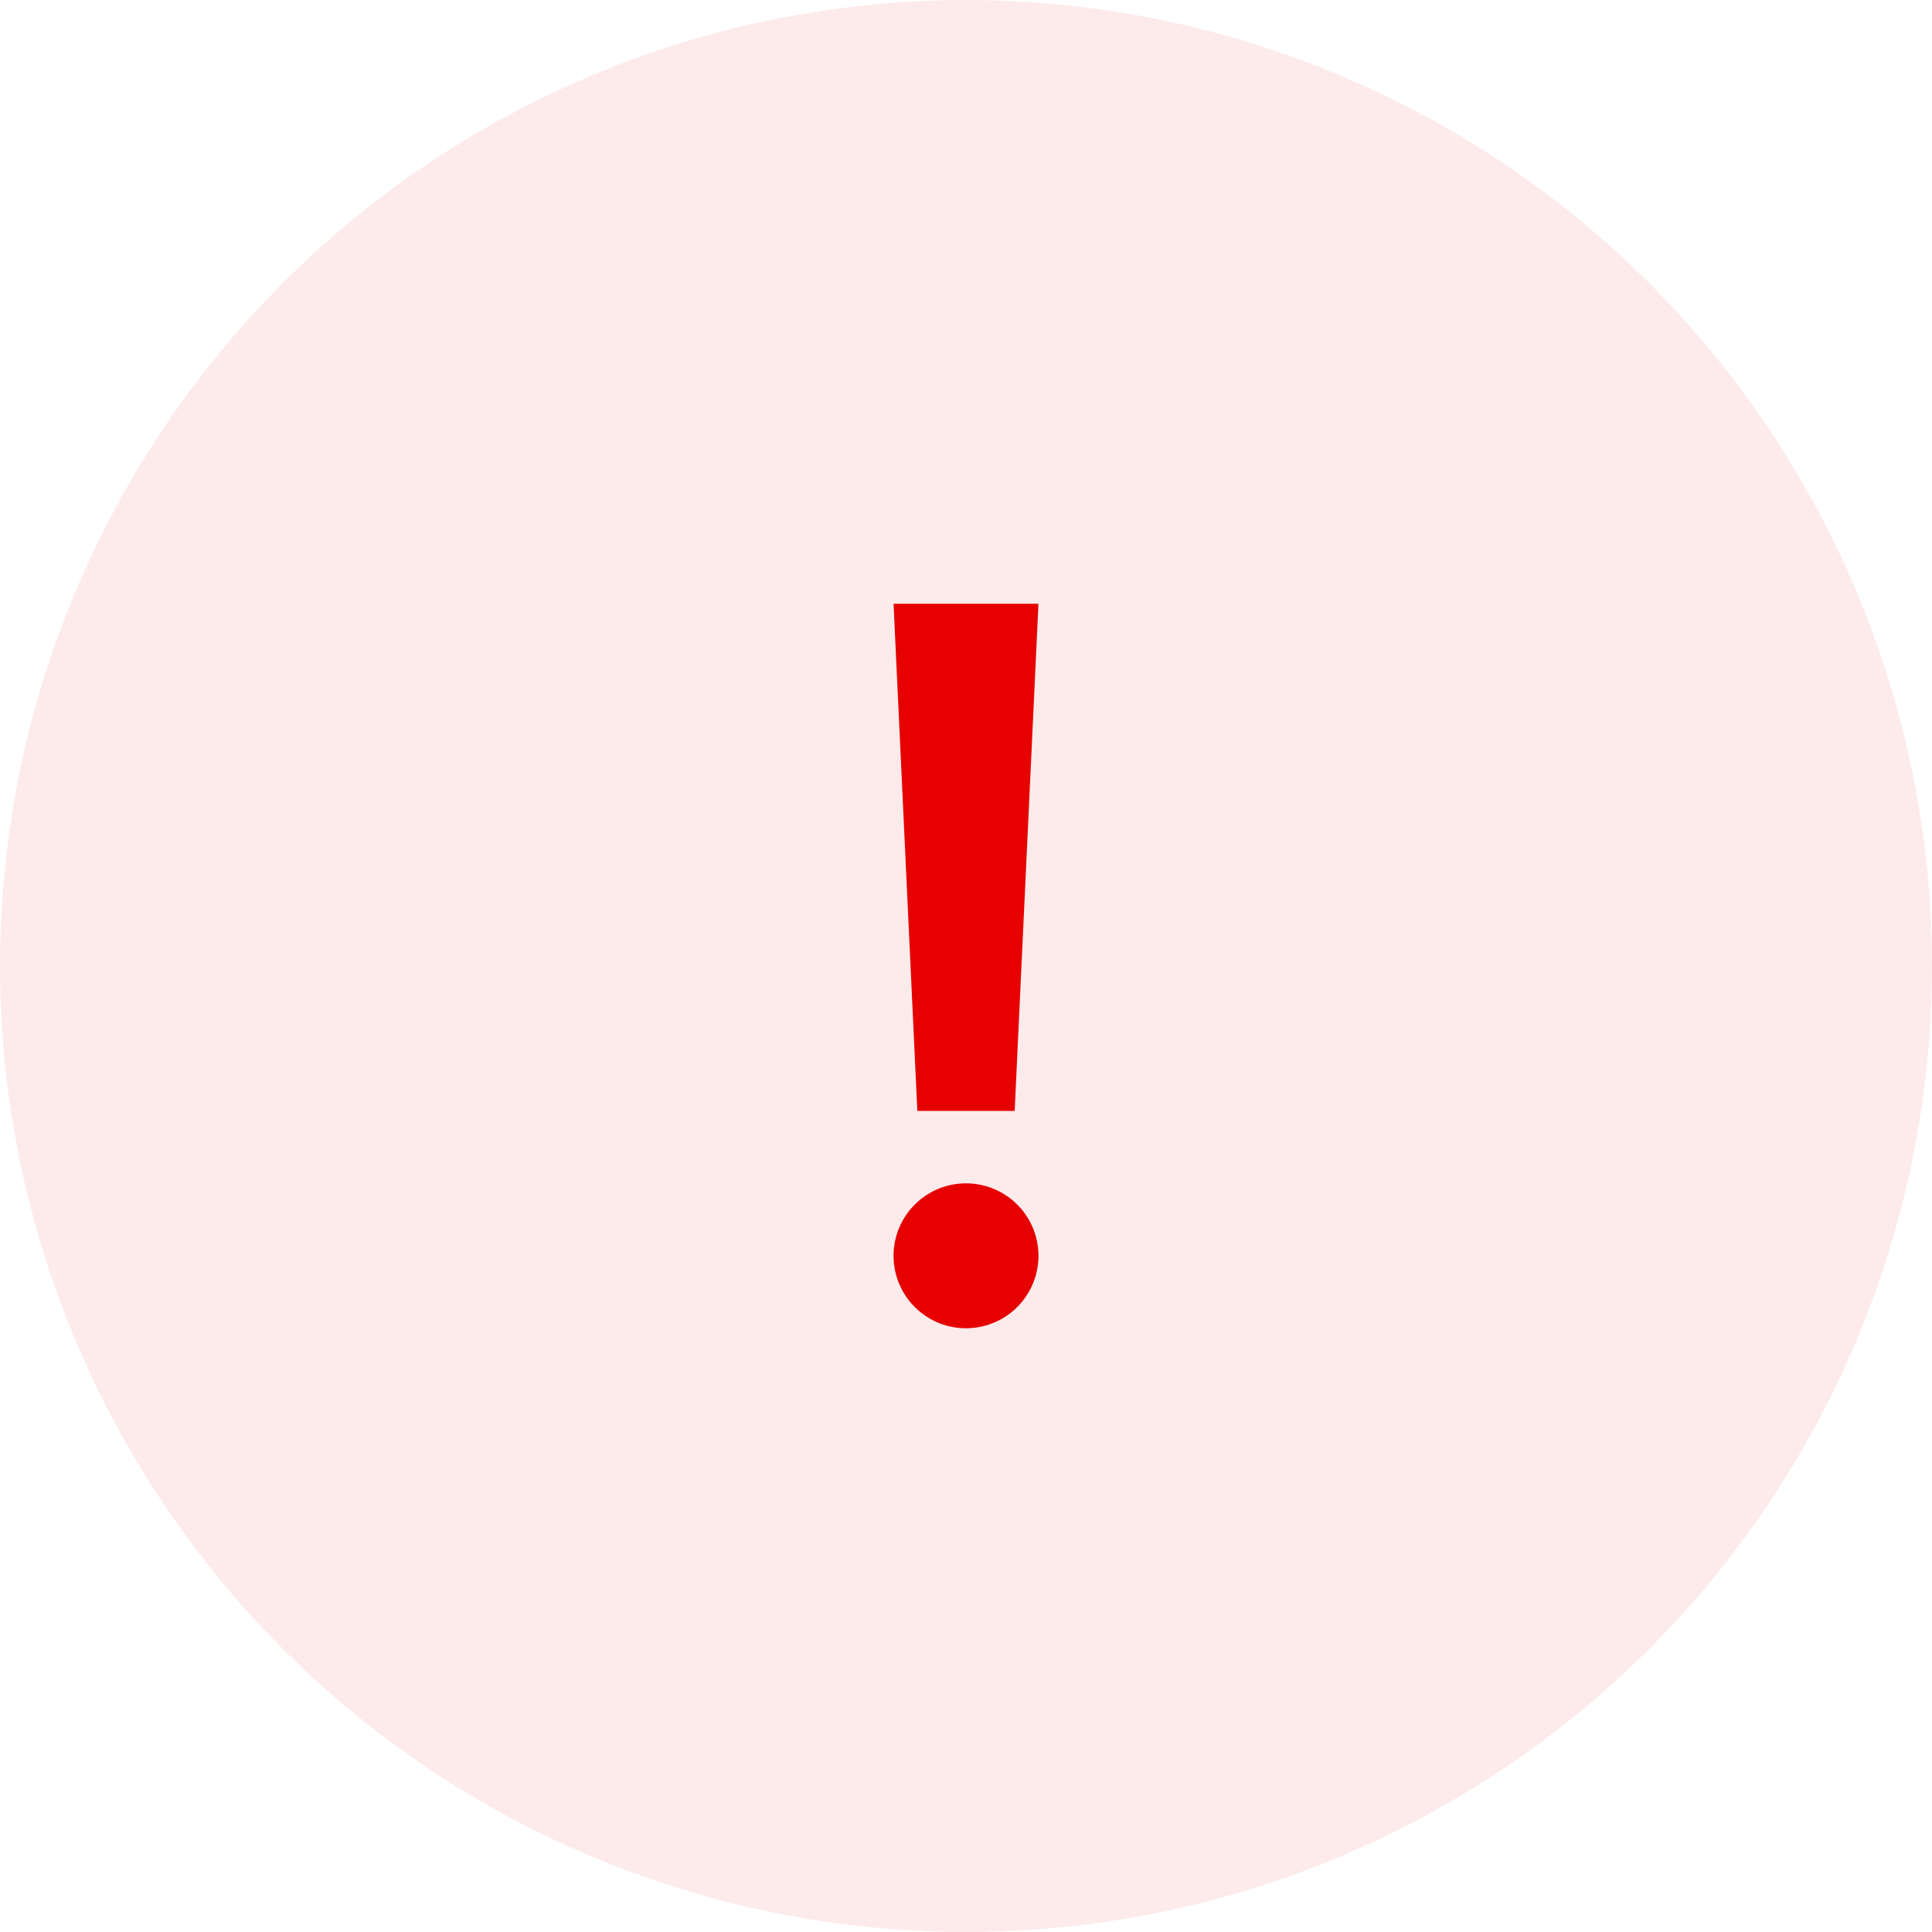 <svg id="Group_7714" data-name="Group 7714" xmlns="http://www.w3.org/2000/svg" width="48" height="48" viewBox="0 0 48 48">
  <defs>
    <style>
      .cls-1 {
        fill: rgba(230,0,0,0.08);
      }

      .cls-2 {
        fill: #e60000;
      }
    </style>
  </defs>
  <circle id="Ellipse_126" data-name="Ellipse 126" class="cls-1" cx="24" cy="24" r="24"/>
  <g id="错误" transform="translate(-438.6 -241)">
    <path id="Path_20349" data-name="Path 20349" class="cls-2" d="M462.6,667.4m-1.8,0a1.8,1.8,0,1,0,1.8-1.8A1.8,1.8,0,0,0,460.8,667.4Z" transform="translate(0 -395.2)"/>
    <path id="Path_20350" data-name="Path 20350" class="cls-2" d="M463.809,268.6,464.4,256h-3.6l.591,12.6Z"/>
  </g>
</svg>
